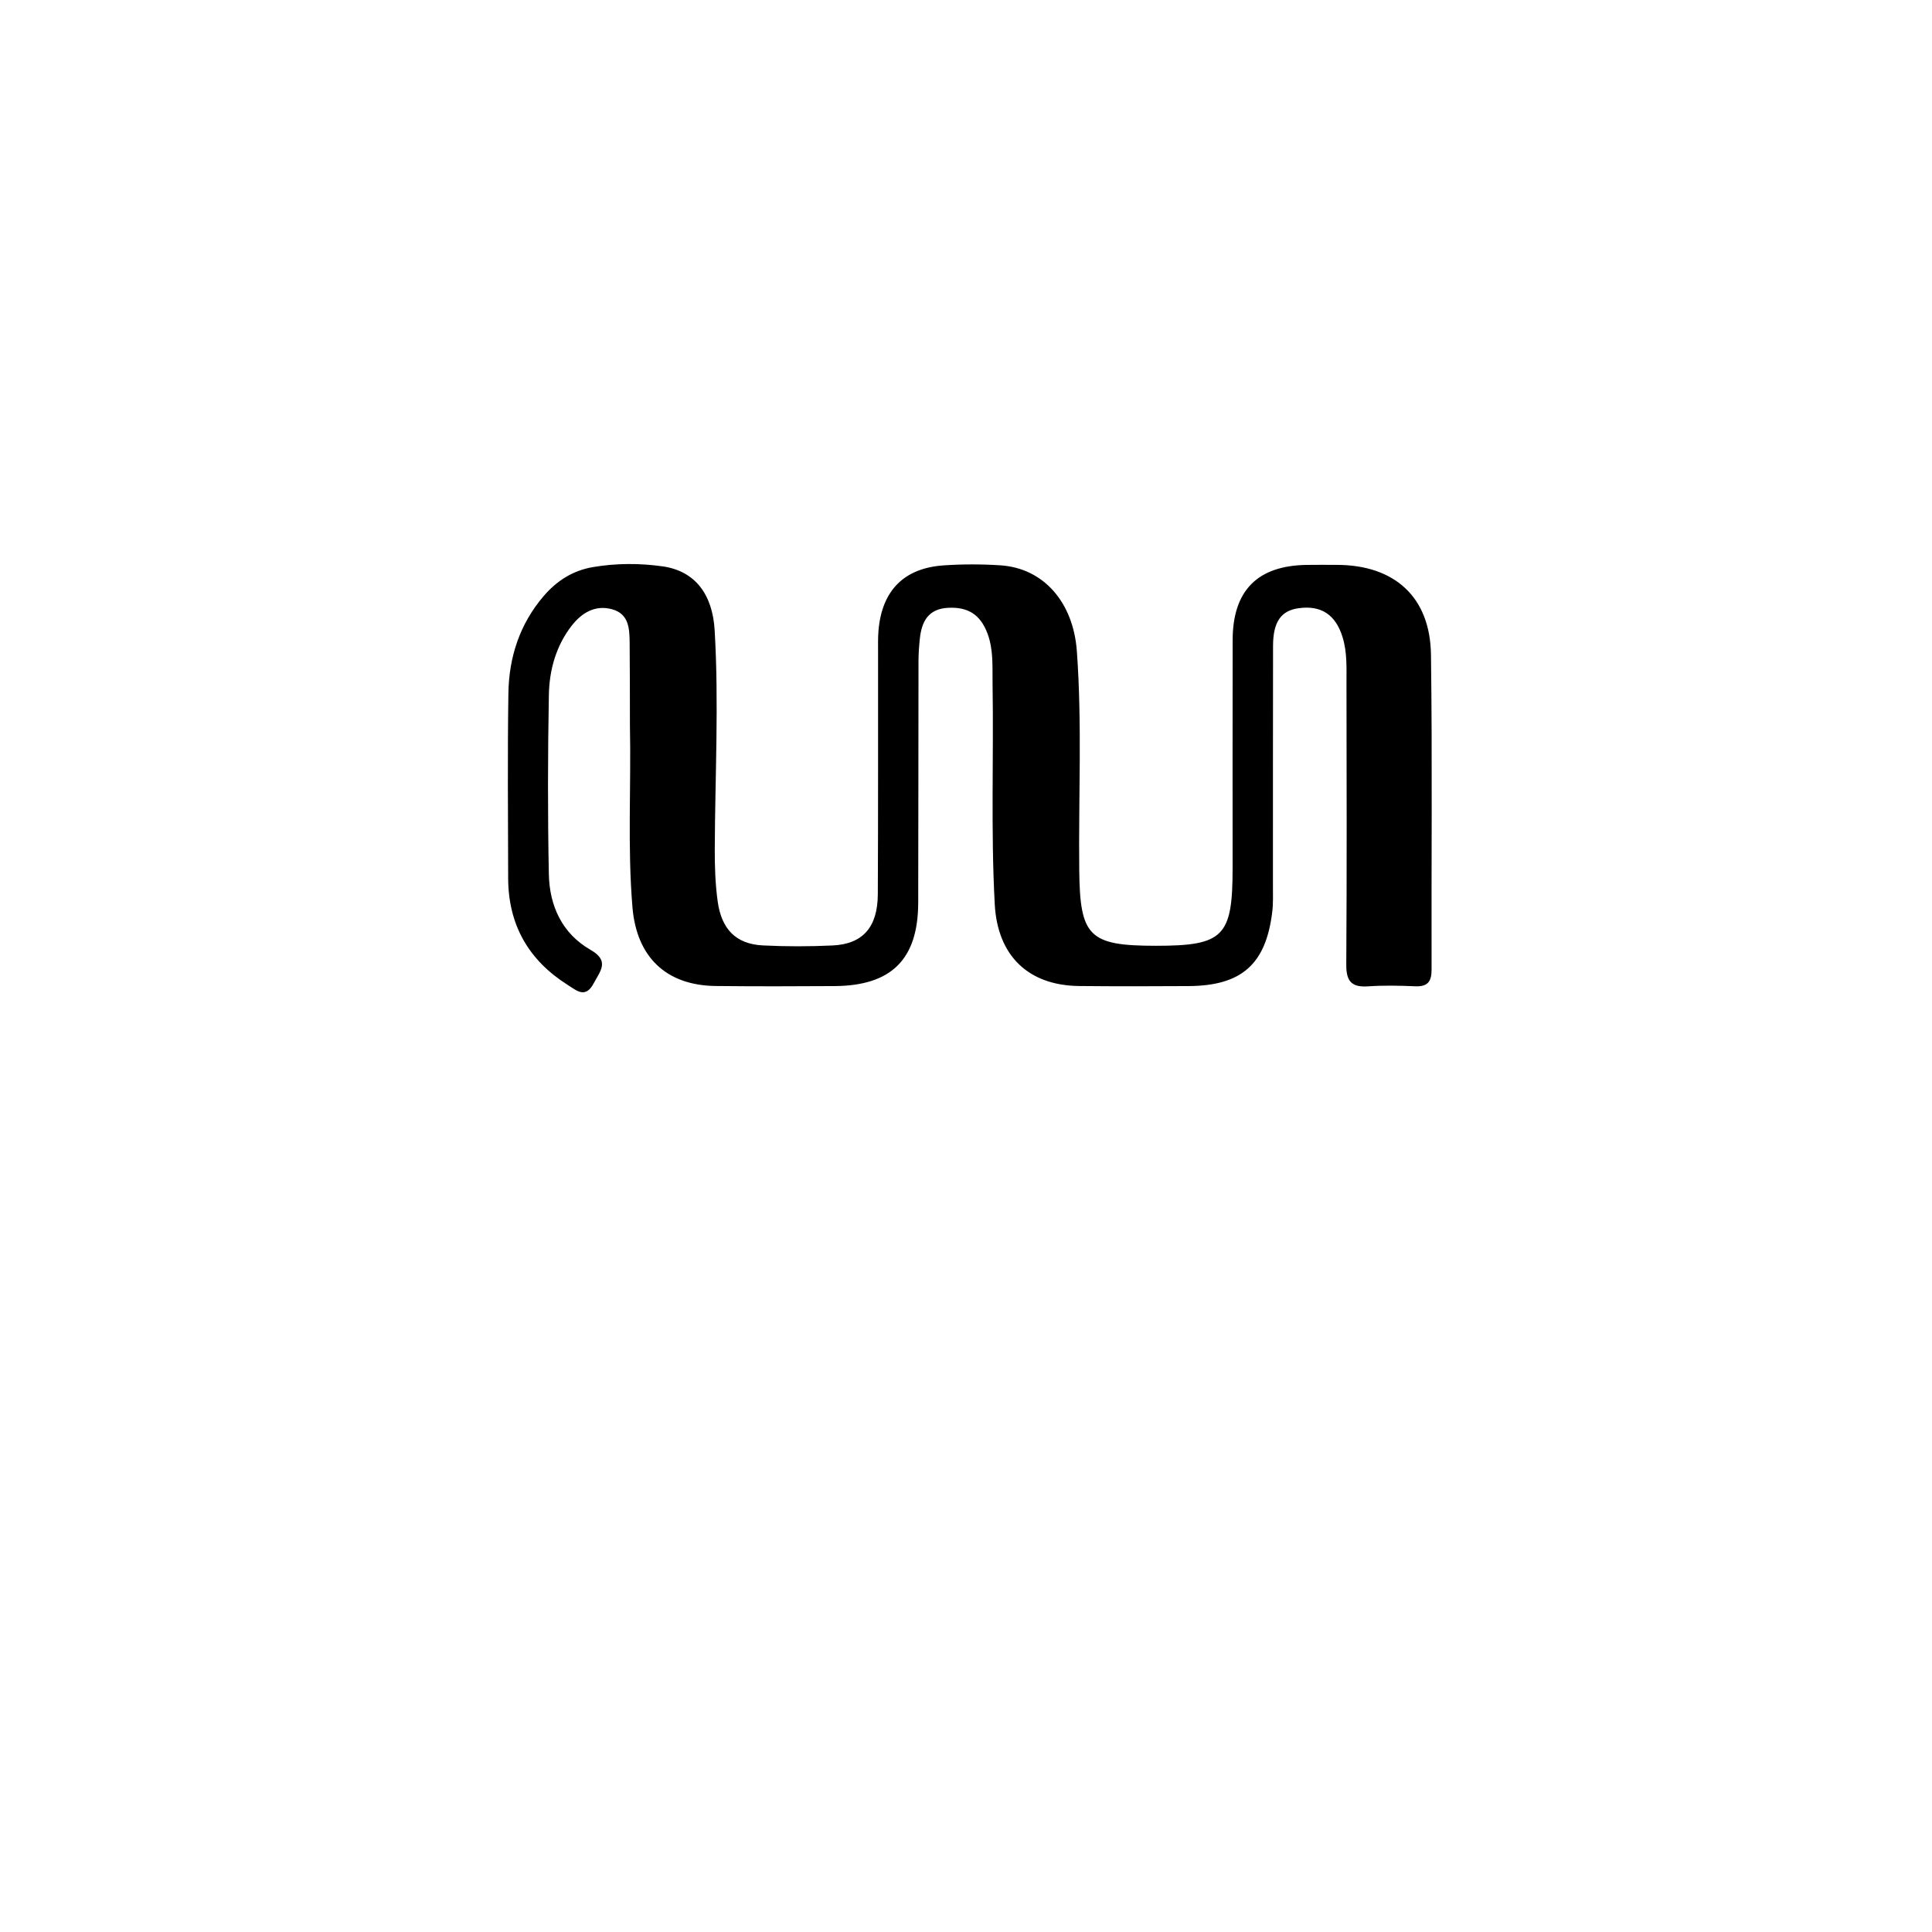 <svg enable-background="new 0 0 512 512" viewBox="0 0 512 512" xmlns="http://www.w3.org/2000/svg"><path d="m166.936 192c-.018-7.499.003-14.499-.071-21.498-.039-3.727-.099-7.744-4.563-9.014-4.558-1.296-8.167.913-10.872 4.424-4.113 5.339-5.853 11.698-5.973 18.231-.291 15.827-.319 31.667-.008 47.493.165 8.407 3.489 15.756 11.076 20.096 5.122 2.931 2.539 5.608.813 8.855-2.196 4.132-4.521 1.922-6.88.434-10.403-6.563-15.765-15.97-15.789-28.31-.031-16.332-.188-32.667.062-48.995.146-9.548 2.993-18.341 9.352-25.757 3.485-4.064 7.74-6.773 13.068-7.676 6.128-1.039 12.337-1.047 18.416-.195 8.691 1.218 13.267 7.485 13.822 16.919 1.139 19.326.11 38.642.033 57.961-.019 4.668.134 9.305.775 13.948.999 7.238 4.761 11.272 11.971 11.633 6.151.308 12.34.3 18.492.009 8.006-.378 11.927-4.846 11.97-13.585.106-21.331.049-42.663.067-63.995.002-1.999-.056-4.009.121-5.996.941-10.521 6.775-16.44 17.278-17.151 4.976-.337 10.011-.337 14.989-.016 11.524.743 19.355 9.847 20.293 22.746 1.405 19.31.428 38.637.63 57.954.184 17.665 2.536 20.129 20.325 20.13 17.912.002 20.318-2.428 20.319-20.527.002-20.165-.026-40.33.012-60.496.024-13.108 6.575-19.724 19.607-19.913 2.666-.039 5.333-.013 7.999-.009 15.303.027 24.741 8.513 24.95 23.791.382 27.826.081 55.661.16 83.492.009 3.194-1.078 4.531-4.343 4.393-4.159-.177-8.346-.265-12.493.019-4.371.3-5.796-1.359-5.768-5.732.161-24.83.101-49.663.054-74.494-.008-4.147.214-8.319-1.06-12.394-1.837-5.875-5.644-8.426-11.654-7.585-4.636.649-6.733 3.607-6.747 9.981-.046 21.165-.016 42.33-.029 63.495-.002 2.332.096 4.687-.182 6.992-1.676 13.877-8.104 19.578-22.158 19.666-9.666.06-19.333.085-28.998-.016-13.578-.142-21.645-8.115-22.38-21.621-1.06-19.486-.266-38.984-.582-58.473-.073-4.475.282-9.022-1.352-13.349-1.894-5.018-5.175-7.036-10.358-6.79-5.348.253-7.078 3.631-7.566 8.208-.211 1.98-.349 3.979-.353 5.97-.041 21.332-.017 42.664-.076 63.995-.041 14.967-7.085 21.981-22.154 22.076-10.499.066-20.999.096-31.497-.021-13.164-.146-20.971-7.686-22.075-20.851-1.34-15.974-.33-31.972-.675-48.455z"/></svg>